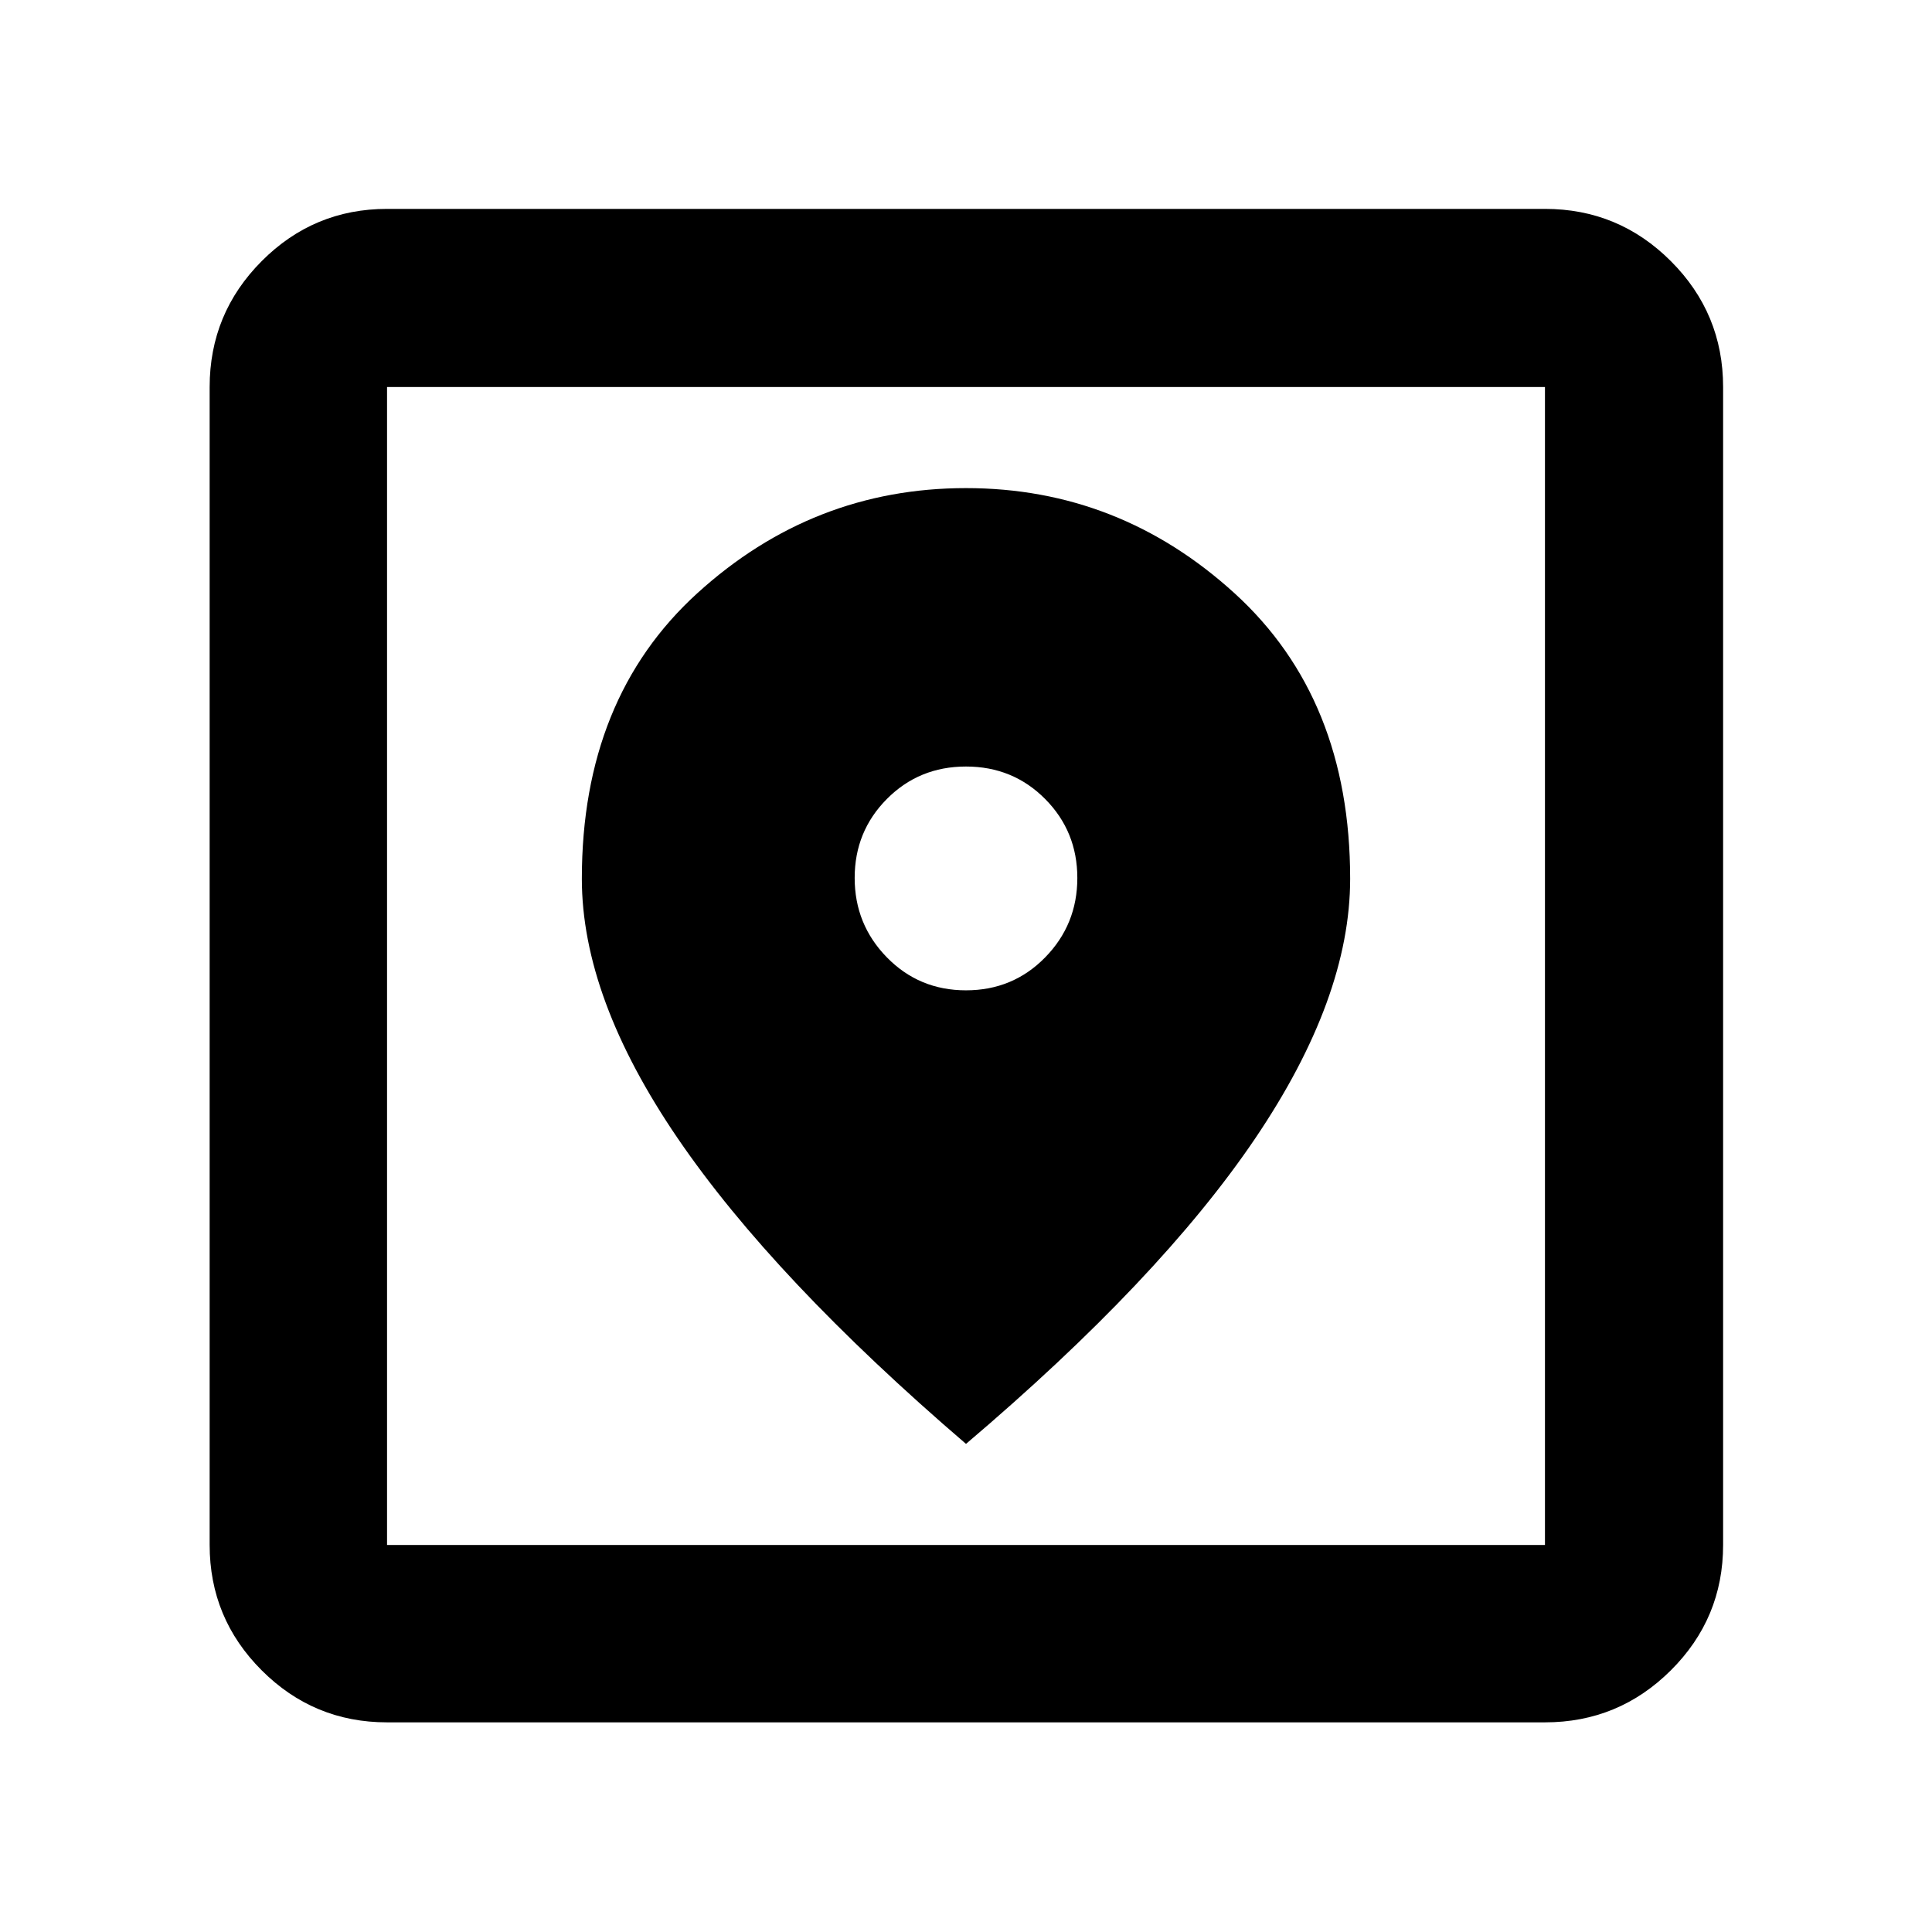 <svg xmlns="http://www.w3.org/2000/svg" height="40" viewBox="0 -960 960 960" width="40"><path d="M192.319-104.173q-36.44 0-62.293-25.853t-25.853-62.293v-575.362q0-36.595 25.853-62.559t62.293-25.964h575.362q36.595 0 62.559 25.964t25.964 62.559v575.362q0 36.44-25.964 62.293t-62.559 25.853H192.319Zm0-88.146h575.362v-575.362H192.319v575.362ZM480-242.536q96.355-81.821 143.619-151.666 47.265-69.844 47.265-129.141 0-89.506-57.386-141.813Q556.112-717.464 480-717.464t-133.498 52.223q-57.386 52.223-57.386 141.889 0 59.12 47.601 128.917Q384.319-324.638 480-242.536Zm0-225.377q-23.306 0-39.312-16.372-16.007-16.372-16.007-39.486 0-23.113 16.007-39.229 16.006-16.116 39.312-16.116 23.306 0 39.312 16.116 16.007 16.116 16.007 39.264 0 23.148-16.007 39.485-16.006 16.338-39.312 16.338ZM192.319-192.319v-575.362 575.362Z"/></svg>